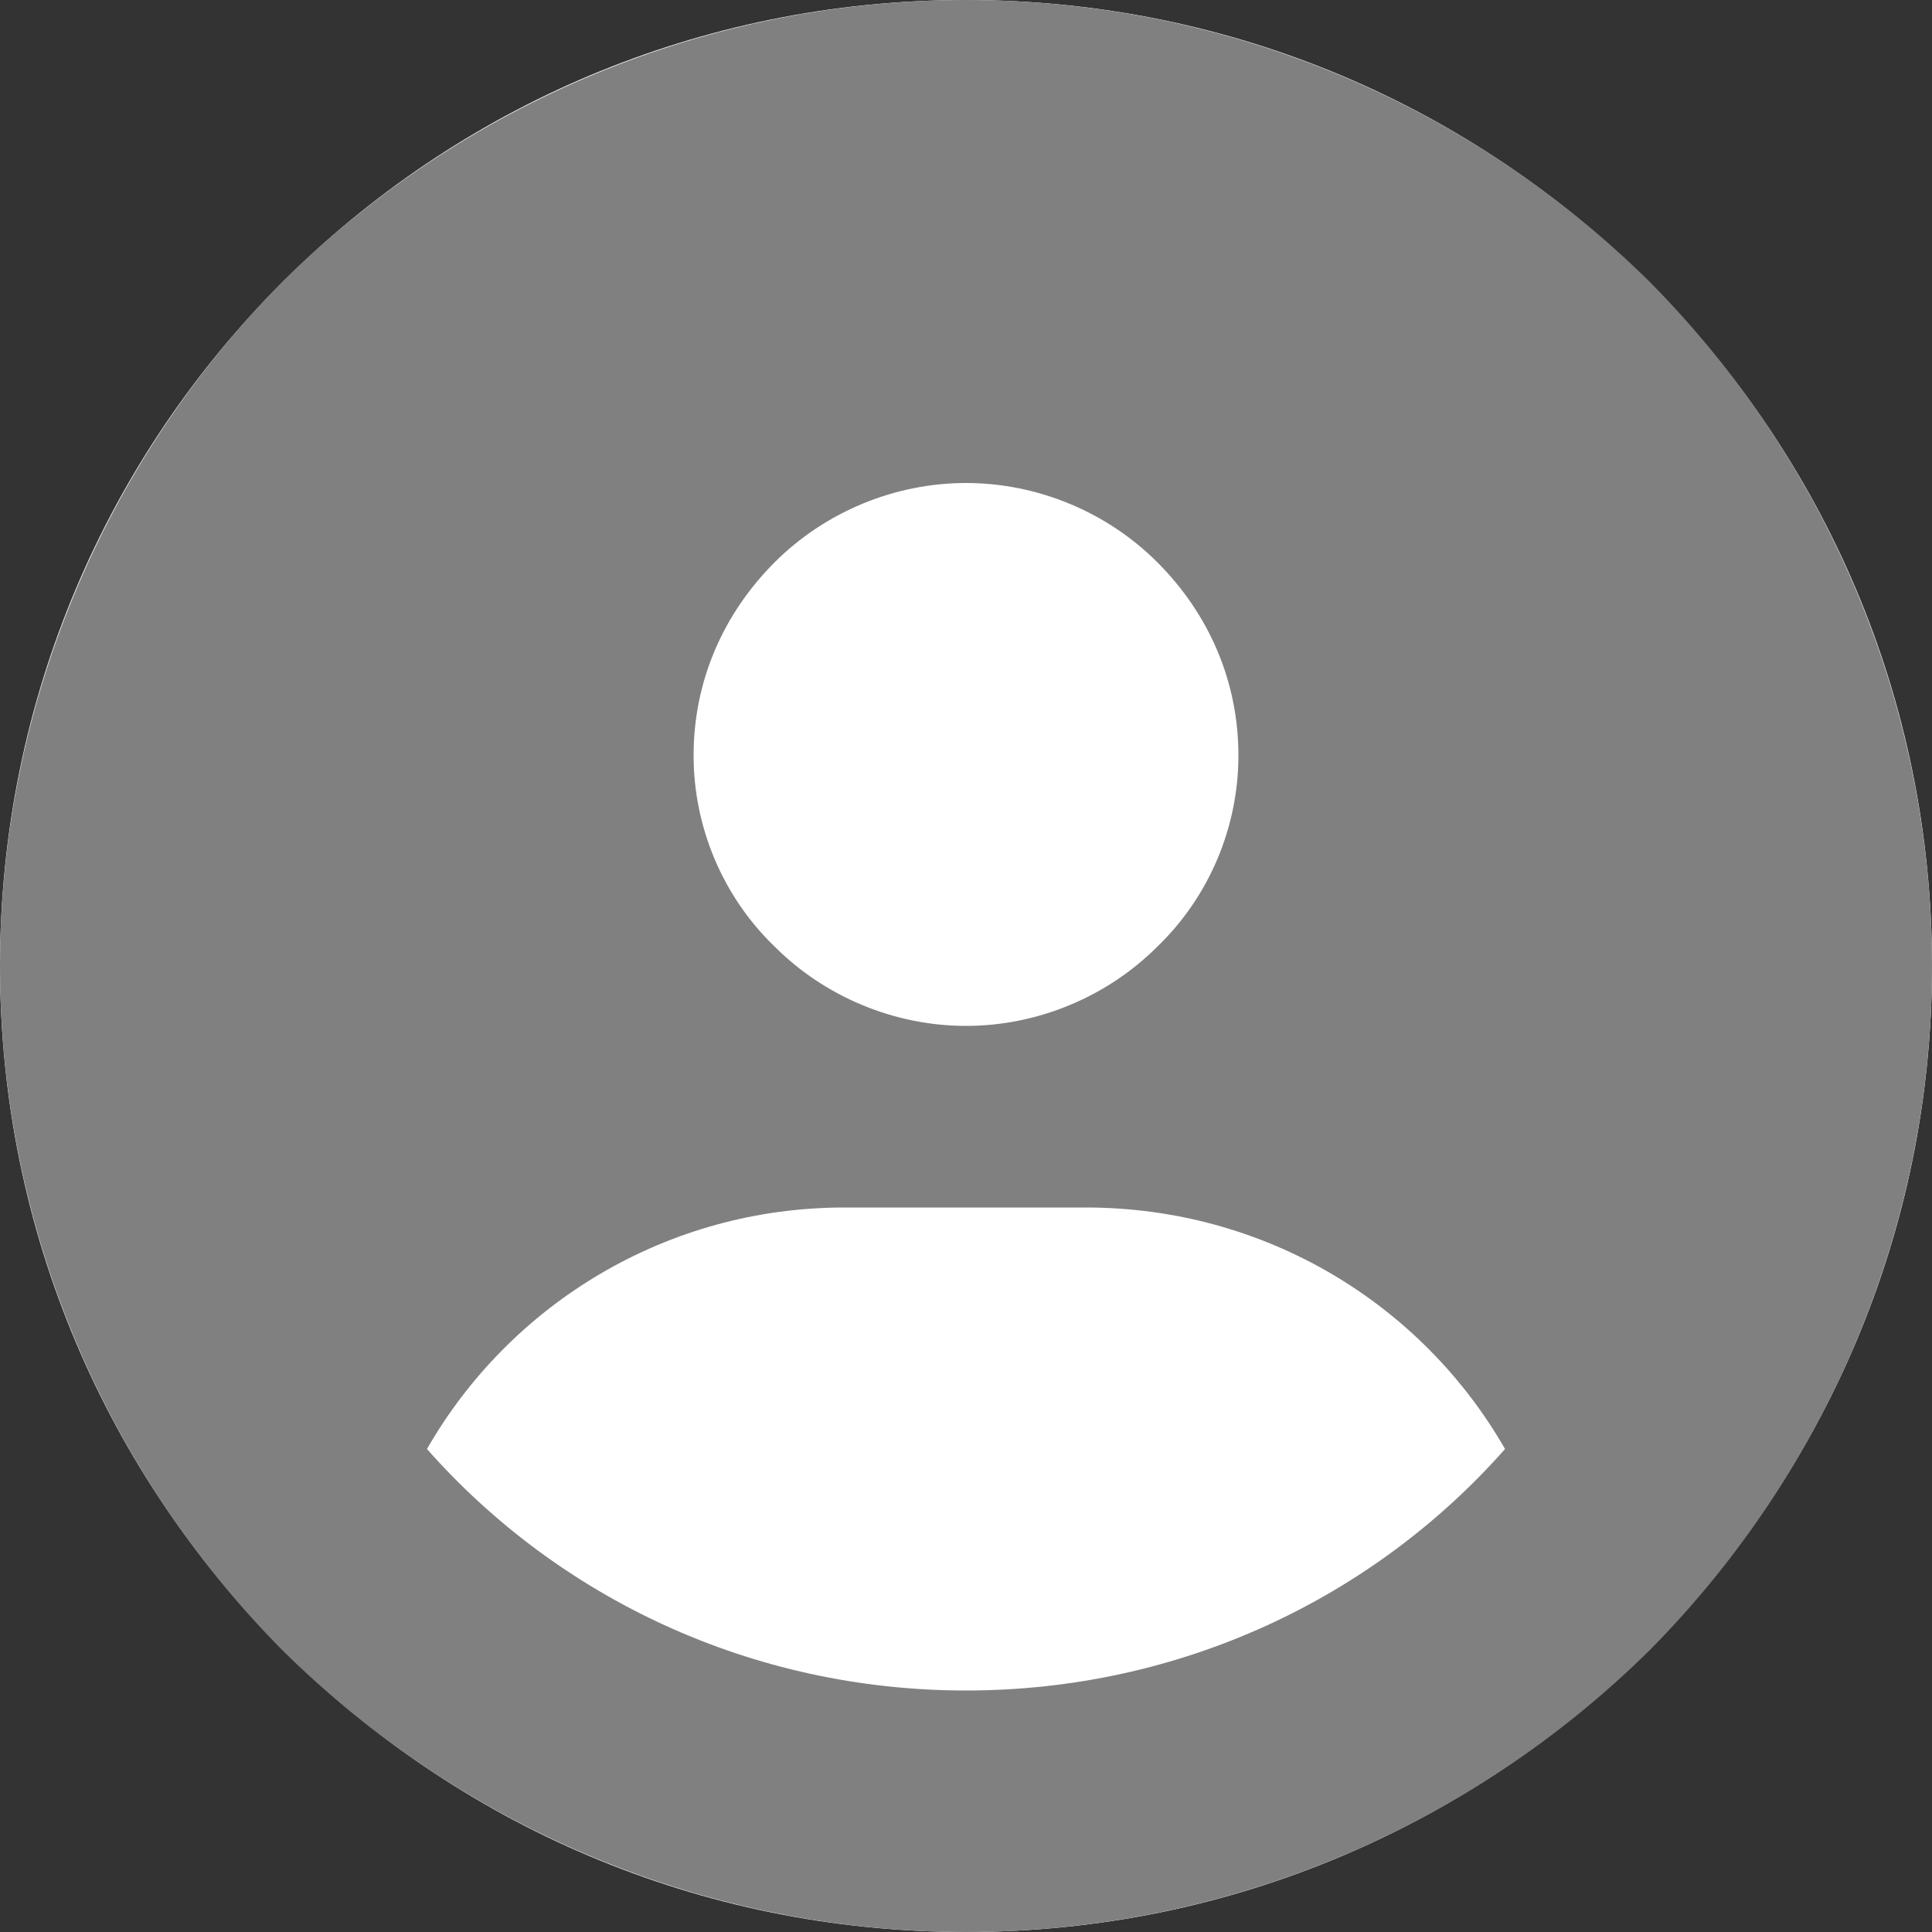 <svg version="1.2" xmlns="http://www.w3.org/2000/svg" viewBox="0 0 100 100" width="100" height="100"><rect x="0" y="0" width="100" height="100" fill="#333333" stroke="none"/><style>.a{fill:#fff}.b{fill:#808080}</style><path class="a" d="m50 100c-27.7 0-50-22.4-50-50 0-27.7 22.3-50 50-50 27.6 0 50 22.3 50 50 0 27.6-22.4 50-50 50z"/><path fill-rule="evenodd" class="b" d="m0 50c0-13.3 5.3-26 14.6-35.4 9.4-9.3 22.1-14.6 35.4-14.6 13.3 0 26 5.3 35.4 14.6 9.3 9.4 14.6 22.1 14.6 35.4 0 13.3-5.3 26-14.6 35.4-9.4 9.3-22.1 14.6-35.4 14.6-13.3 0-26-5.3-35.4-14.6-9.3-9.4-14.6-22.1-14.6-35.4zm77.9 25c-4.3-7.5-12.4-12.5-21.7-12.5h-12.5c-9.2 0-17.3 5-21.6 12.5 6.8 7.7 16.8 12.5 27.9 12.5 11.1 0 21.1-4.8 27.9-12.5zm-27.9-21.9c3.7 0 7.3-1.5 9.9-4.1 2.7-2.6 4.2-6.2 4.2-9.9 0-3.8-1.5-7.3-4.2-10-2.6-2.6-6.2-4.1-9.9-4.1-3.7 0-7.3 1.5-9.9 4.1-2.7 2.7-4.2 6.2-4.2 10 0 3.7 1.5 7.3 4.2 9.9 2.6 2.6 6.2 4.1 9.9 4.1z"/></svg>